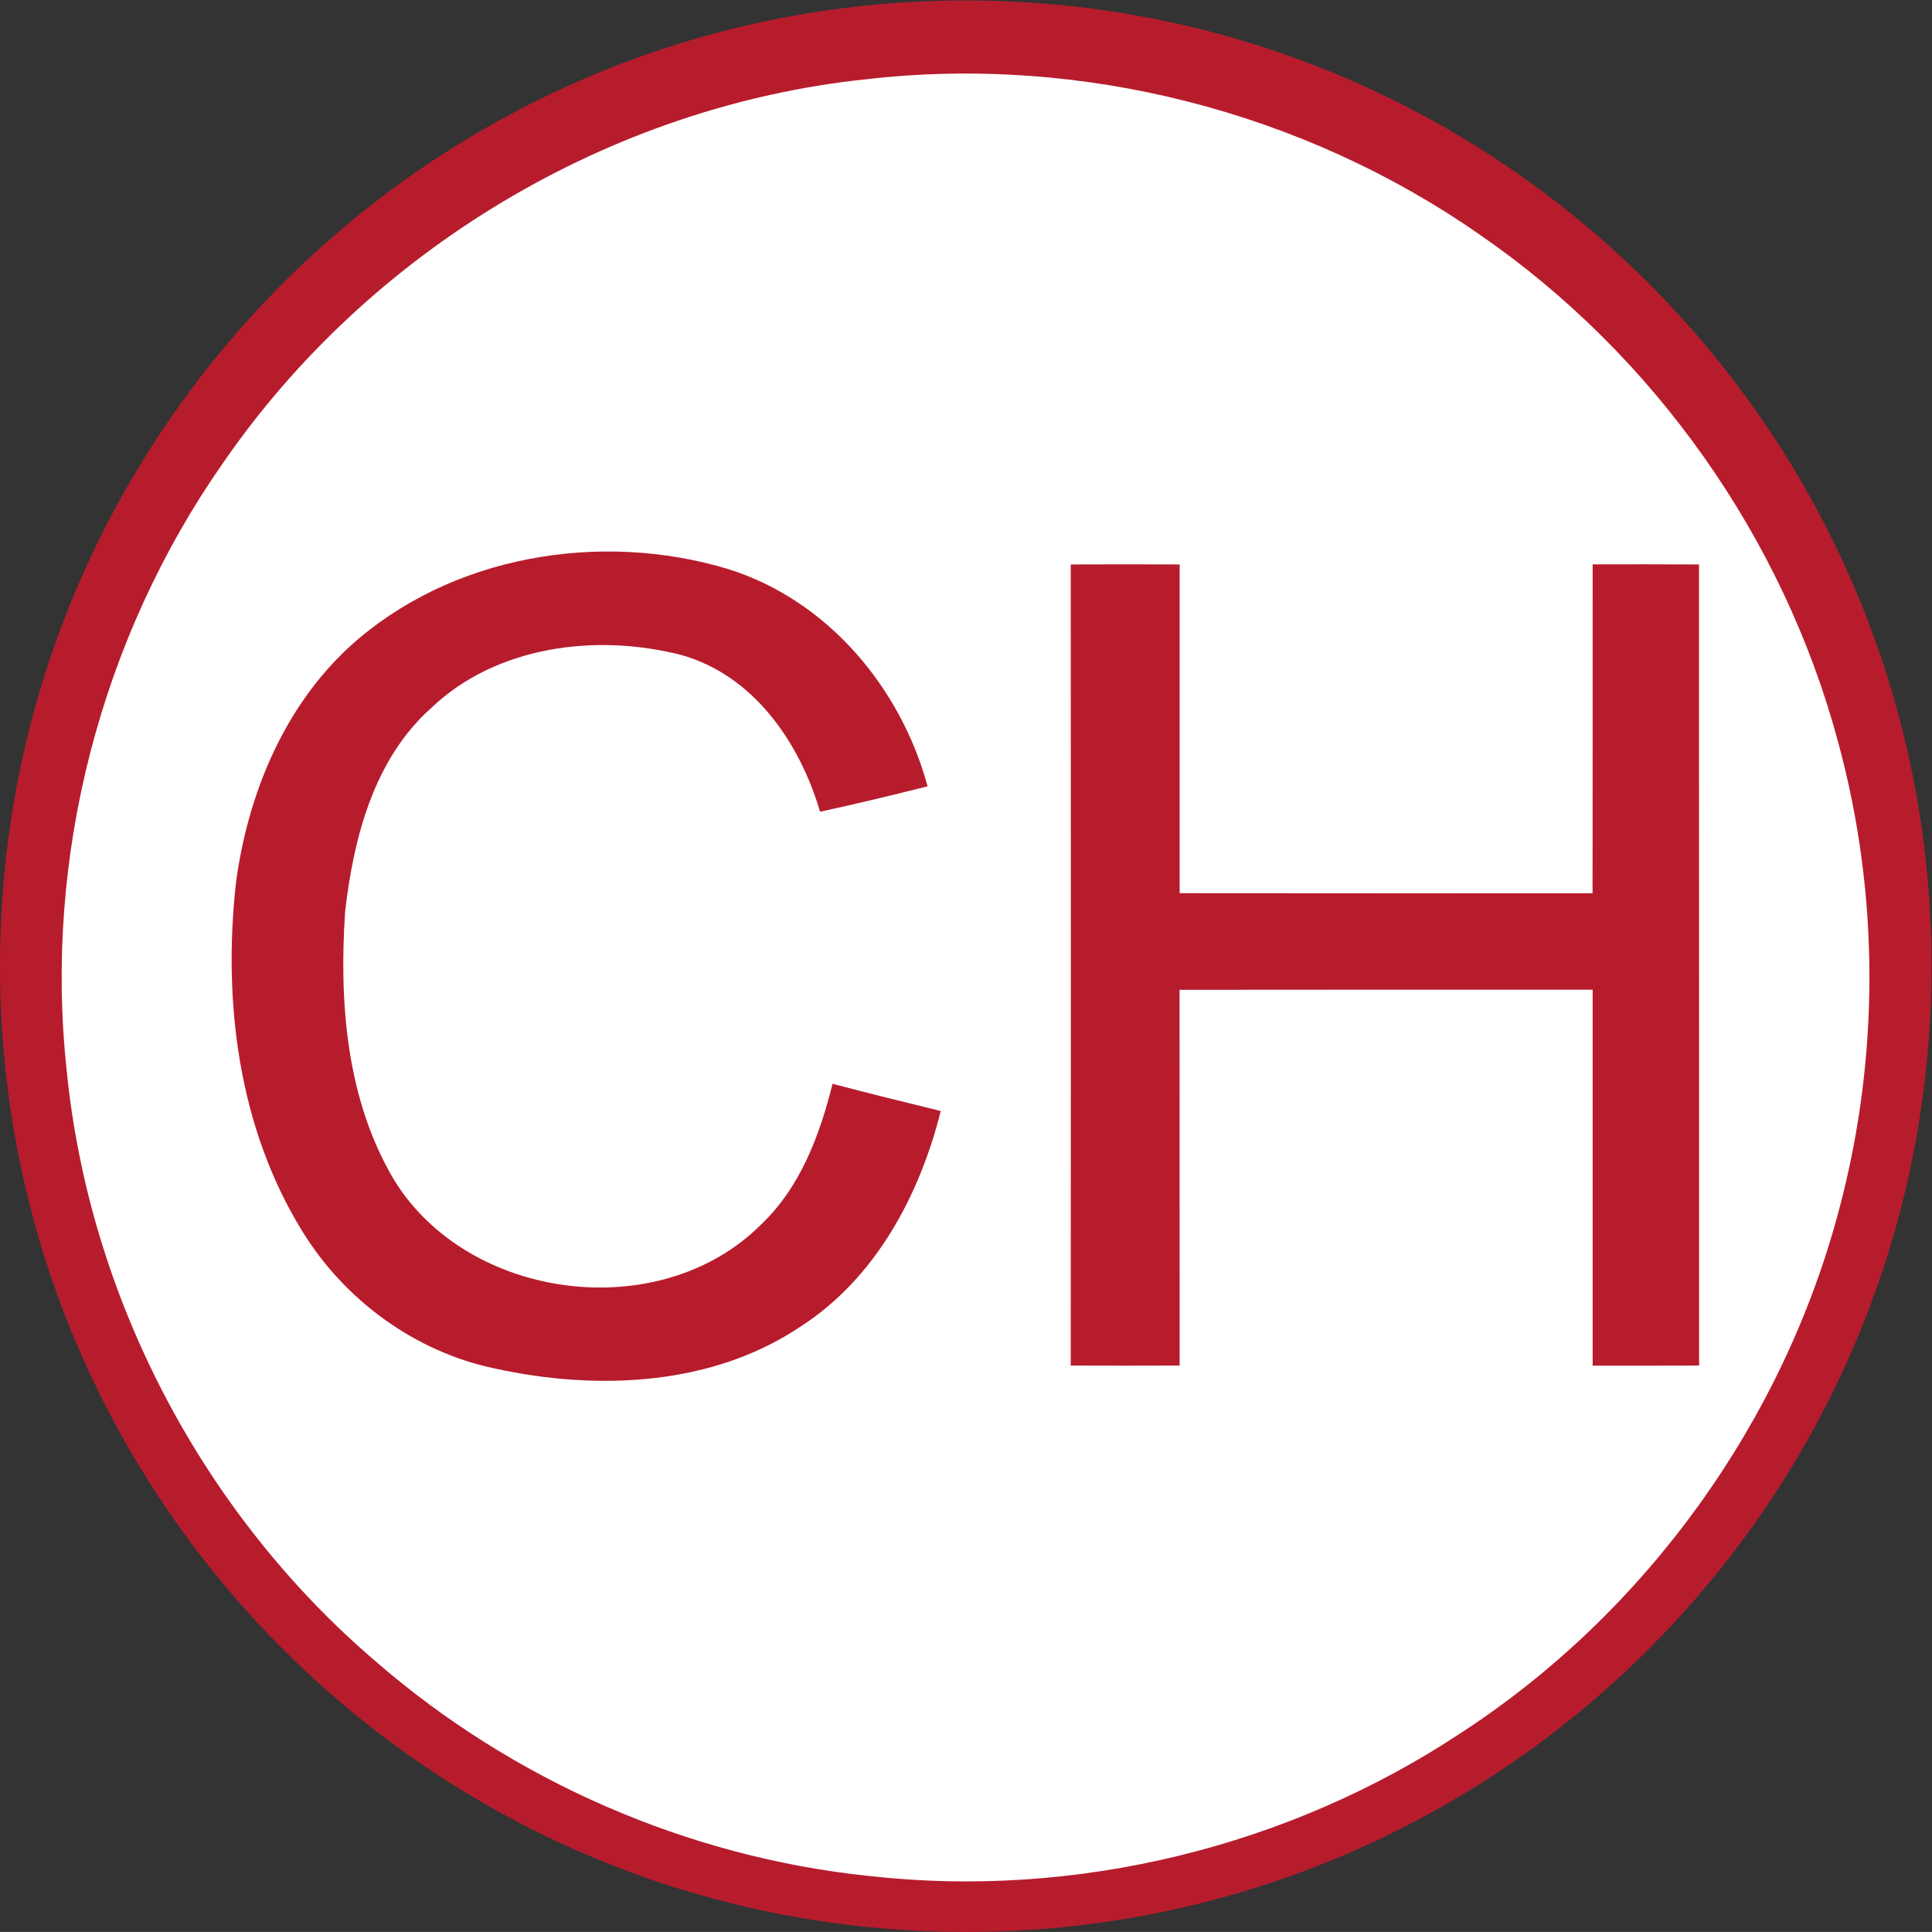 <?xml version="1.0" encoding="UTF-8" standalone="no"?>
<!-- Created with Inkscape (http://www.inkscape.org/) -->

<svg
   version="1.1"
   id="svg2"
   xml:space="preserve"
   width="260.34"
   height="260.335"
   viewBox="0 0 260.34 260.335"
   xmlns="http://www.w3.org/2000/svg"
   xmlns:svg="http://www.w3.org/2000/svg"><rect x="0" y="0" width="260.34" height="260.335" fill="#333333" stroke="none"/><defs
     id="defs6"><clipPath
       clipPathUnits="userSpaceOnUse"
       id="clipPath16"><path
         d="M 0,195.251 H 195.255 V 0 H 0 Z"
         id="path14" /></clipPath></defs><g
     id="g8"
     transform="matrix(1.333,0,0,-1.333,0,260.335)"><g
       id="g10"><g
         id="g12"
         clip-path="url(#clipPath16)"><g
           id="g18"
           transform="translate(195.255,97.627)"><path
             d="m 0,0 c 0,-53.918 -43.709,-97.628 -97.627,-97.628 -53.918,0 -97.628,43.71 -97.628,97.628 0,53.918 43.71,97.627 97.628,97.627 C -43.709,97.627 0,53.918 0,0"
             style="fill:#b71c2d;fill-opacity:1;fill-rule:nonzero;stroke:none"
             id="path20" /></g><g
           id="g22"
           transform="translate(87.57,187.289)"><path
             d="m 0,0 c 21.661,2.5 44.121,-3.23 62,-15.7 17.661,-12.16 30.76,-30.73 36.28,-51.44 4.16,-15.34 4.16,-31.739 0.07,-47.09 -5.66,-21.46 -19.47,-40.66 -38.04,-52.81 -17.5,-11.66 -39.149,-16.95 -60.04,-14.589 -18.28,1.899 -35.9,9.589 -49.78,21.619 -17.59,14.99 -29.08,36.921 -31.33,59.921 -2.3,21.469 3.46,43.669 15.85,61.349 C -50.21,-17.3 -25.93,-2.71 0,0"
             style="fill:#ffffff;fill-opacity:1;fill-rule:nonzero;stroke:none"
             id="path24" /></g><g
           id="g26"
           transform="translate(35.34,129.931)"><path
             d="M 0,0 C 10.15,9.24 25.37,11.76 38.31,7.83 48.33,4.68 55.72,-4.14 58.43,-14.12 54.82,-15.03 51.2,-15.9 47.56,-16.69 45.5,-9.69 40.84,-2.87 33.48,-0.83 24.92,1.35 14.83,0.09 8.24,-6.21 2.45,-11.38 0.4,-19.34 -0.45,-26.77 c -0.62,-9.22 0.12,-18.99 4.93,-27.11 7.49,-12.241 26.84,-14.75 37.06,-4.59 4,3.76 5.99,9.07 7.28,14.28 3.64,-0.96 7.29,-1.86 10.94,-2.75 -2.13,-8.51 -6.57,-16.851 -14.08,-21.73 -8.99,-6.08 -20.6,-6.56 -30.92,-4.32 -8.08,1.67 -15.23,6.88 -19.53,13.88 -6.47,10.46 -8.06,23.25 -6.71,35.3 C -10.29,-14.95 -6.66,-6.13 0,0"
             style="fill:#b71c2d;fill-opacity:1;fill-rule:nonzero;stroke:none"
             id="path28" /></g><g
           id="g30"
           transform="translate(108.24,138.241)"><path
             d="m 0,0 c 3.67,0.02 7.34,0.01 11.01,0 v -33.23 c 13.92,-0.02 27.83,-0.01 41.74,-0.01 0.02,11.08 0,22.17 0.01,33.25 3.59,0 7.17,0.01 10.75,-0.01 0,-26.99 0,-53.99 0.01,-80.98 -3.59,-0.02 -7.17,-0.01 -10.76,-0.01 -0.01,12.67 0.01,25.33 0,38 -13.92,0 -27.84,0.01 -41.76,-0.01 0.01,-12.66 0.01,-25.32 0.01,-37.98 C 7.34,-80.99 3.67,-81 0,-80.98 0.01,-53.99 0.01,-26.99 0,0"
             style="fill:#b71c2d;fill-opacity:1;fill-rule:nonzero;stroke:none"
             id="path32" /></g></g></g></g></svg>
